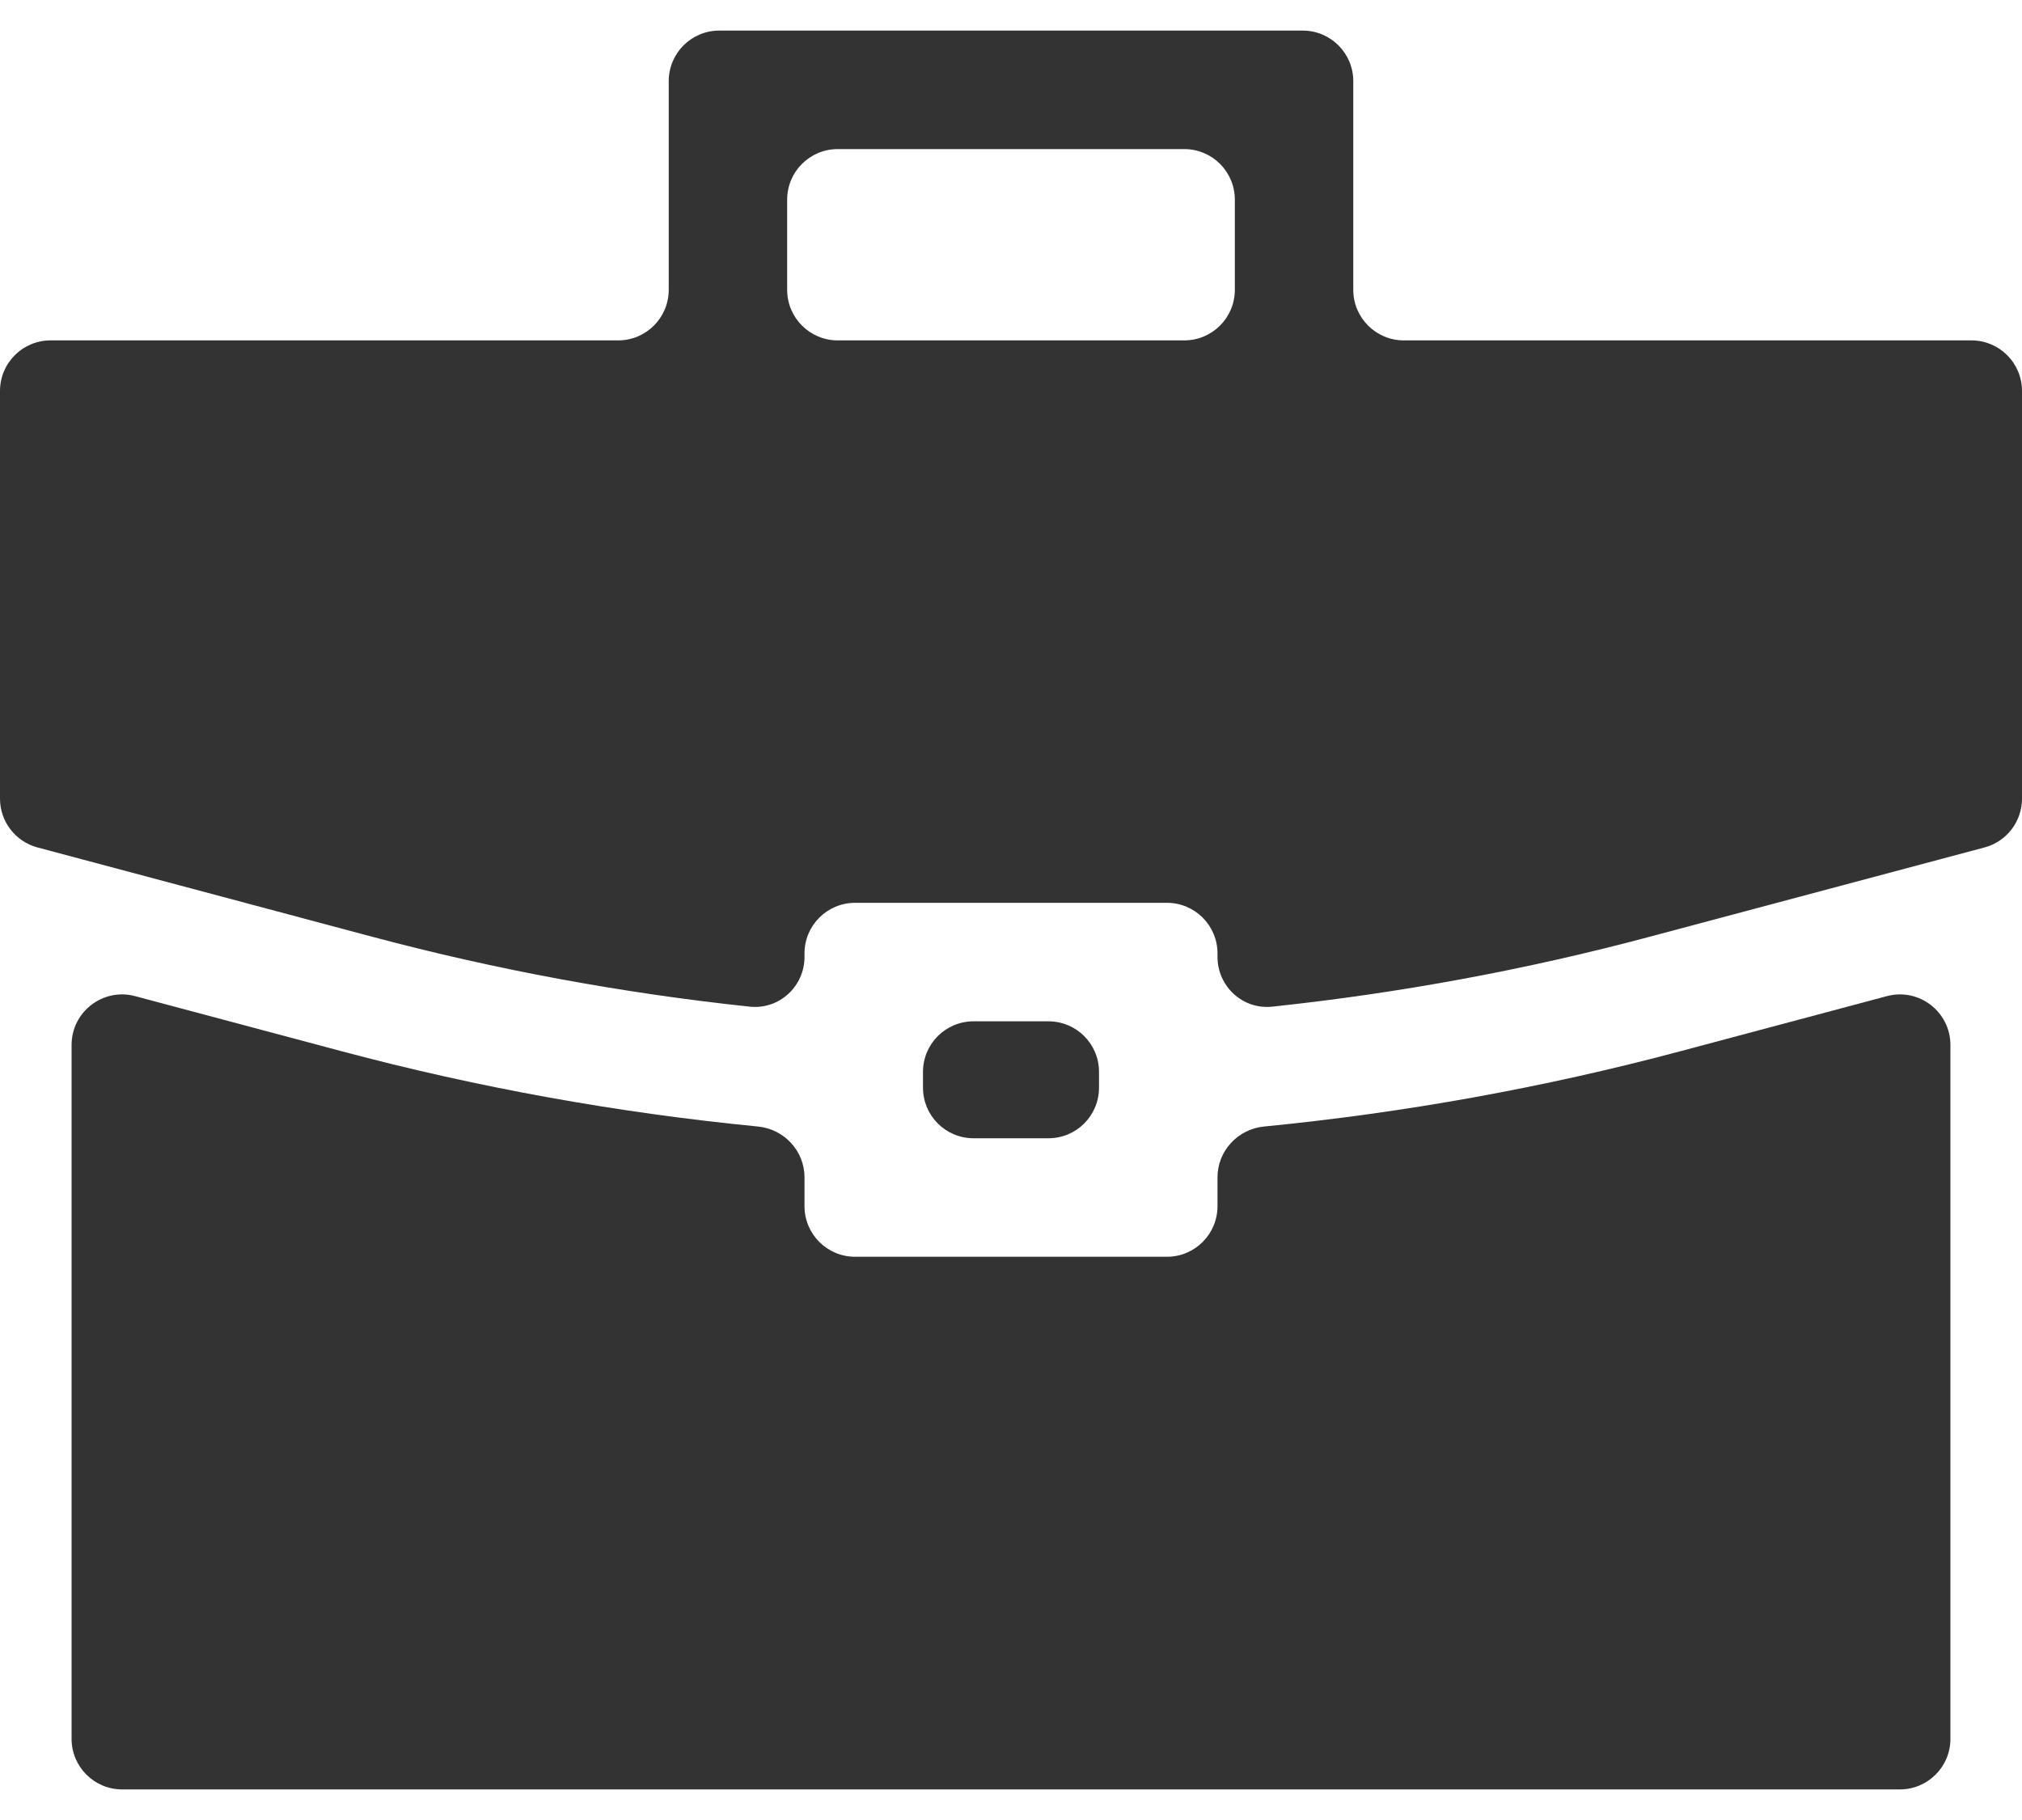<svg width="40" height="36" viewBox="0 0 40 36" fill="none" xmlns="http://www.w3.org/2000/svg">
<path d="M20.741 20.202H19.259C18.706 20.202 18.259 20.649 18.259 21.202V21.515C18.259 22.068 18.706 22.515 19.259 22.515H20.741C21.294 22.515 21.741 22.068 21.741 21.515V21.202C21.741 20.649 21.294 20.202 20.741 20.202Z" fill="#333333"/>
<path d="M33.233 20.796C30.544 21.513 27.785 22.011 25.005 22.283C24.486 22.334 24.085 22.767 24.085 23.288V23.859C24.085 24.411 23.637 24.859 23.085 24.859H16.915C16.363 24.859 15.915 24.411 15.915 23.859V23.288C15.915 22.767 15.514 22.334 14.995 22.283C12.216 22.011 9.456 21.513 6.767 20.796L2.674 19.704C2.039 19.534 1.416 20.013 1.416 20.67V34.395C1.416 34.947 1.864 35.395 2.416 35.395H37.584C38.136 35.395 38.584 34.947 38.584 34.395V20.67C38.584 20.013 37.961 19.534 37.326 19.704L33.233 20.796Z" fill="#333333"/>
<path d="M27.771 6.733C27.219 6.733 26.771 6.285 26.771 5.733V1.605C26.771 1.053 26.324 0.605 25.771 0.605H14.229C13.676 0.605 13.229 1.053 13.229 1.605V5.733C13.229 6.285 12.781 6.733 12.229 6.733H1C0.448 6.733 0 7.18 0 7.733V15.797C0 16.25 0.305 16.646 0.742 16.763L7.371 18.531C9.811 19.182 12.312 19.644 14.832 19.912C15.415 19.973 15.915 19.512 15.915 18.927V18.858C15.915 18.306 16.363 17.858 16.915 17.858H23.085C23.637 17.858 24.085 18.306 24.085 18.858V18.927C24.085 19.512 24.585 19.973 25.167 19.912C27.688 19.644 30.189 19.182 32.628 18.531L39.258 16.763C39.696 16.646 40 16.25 40 15.797V7.733C40 7.18 39.552 6.733 39 6.733H27.771ZM24.428 5.733C24.428 6.285 23.98 6.733 23.428 6.733H16.572C16.02 6.733 15.572 6.285 15.572 5.733V3.949C15.572 3.396 16.02 2.949 16.572 2.949H23.428C23.98 2.949 24.428 3.396 24.428 3.949V5.733Z" fill="#333333"/>
</svg>
